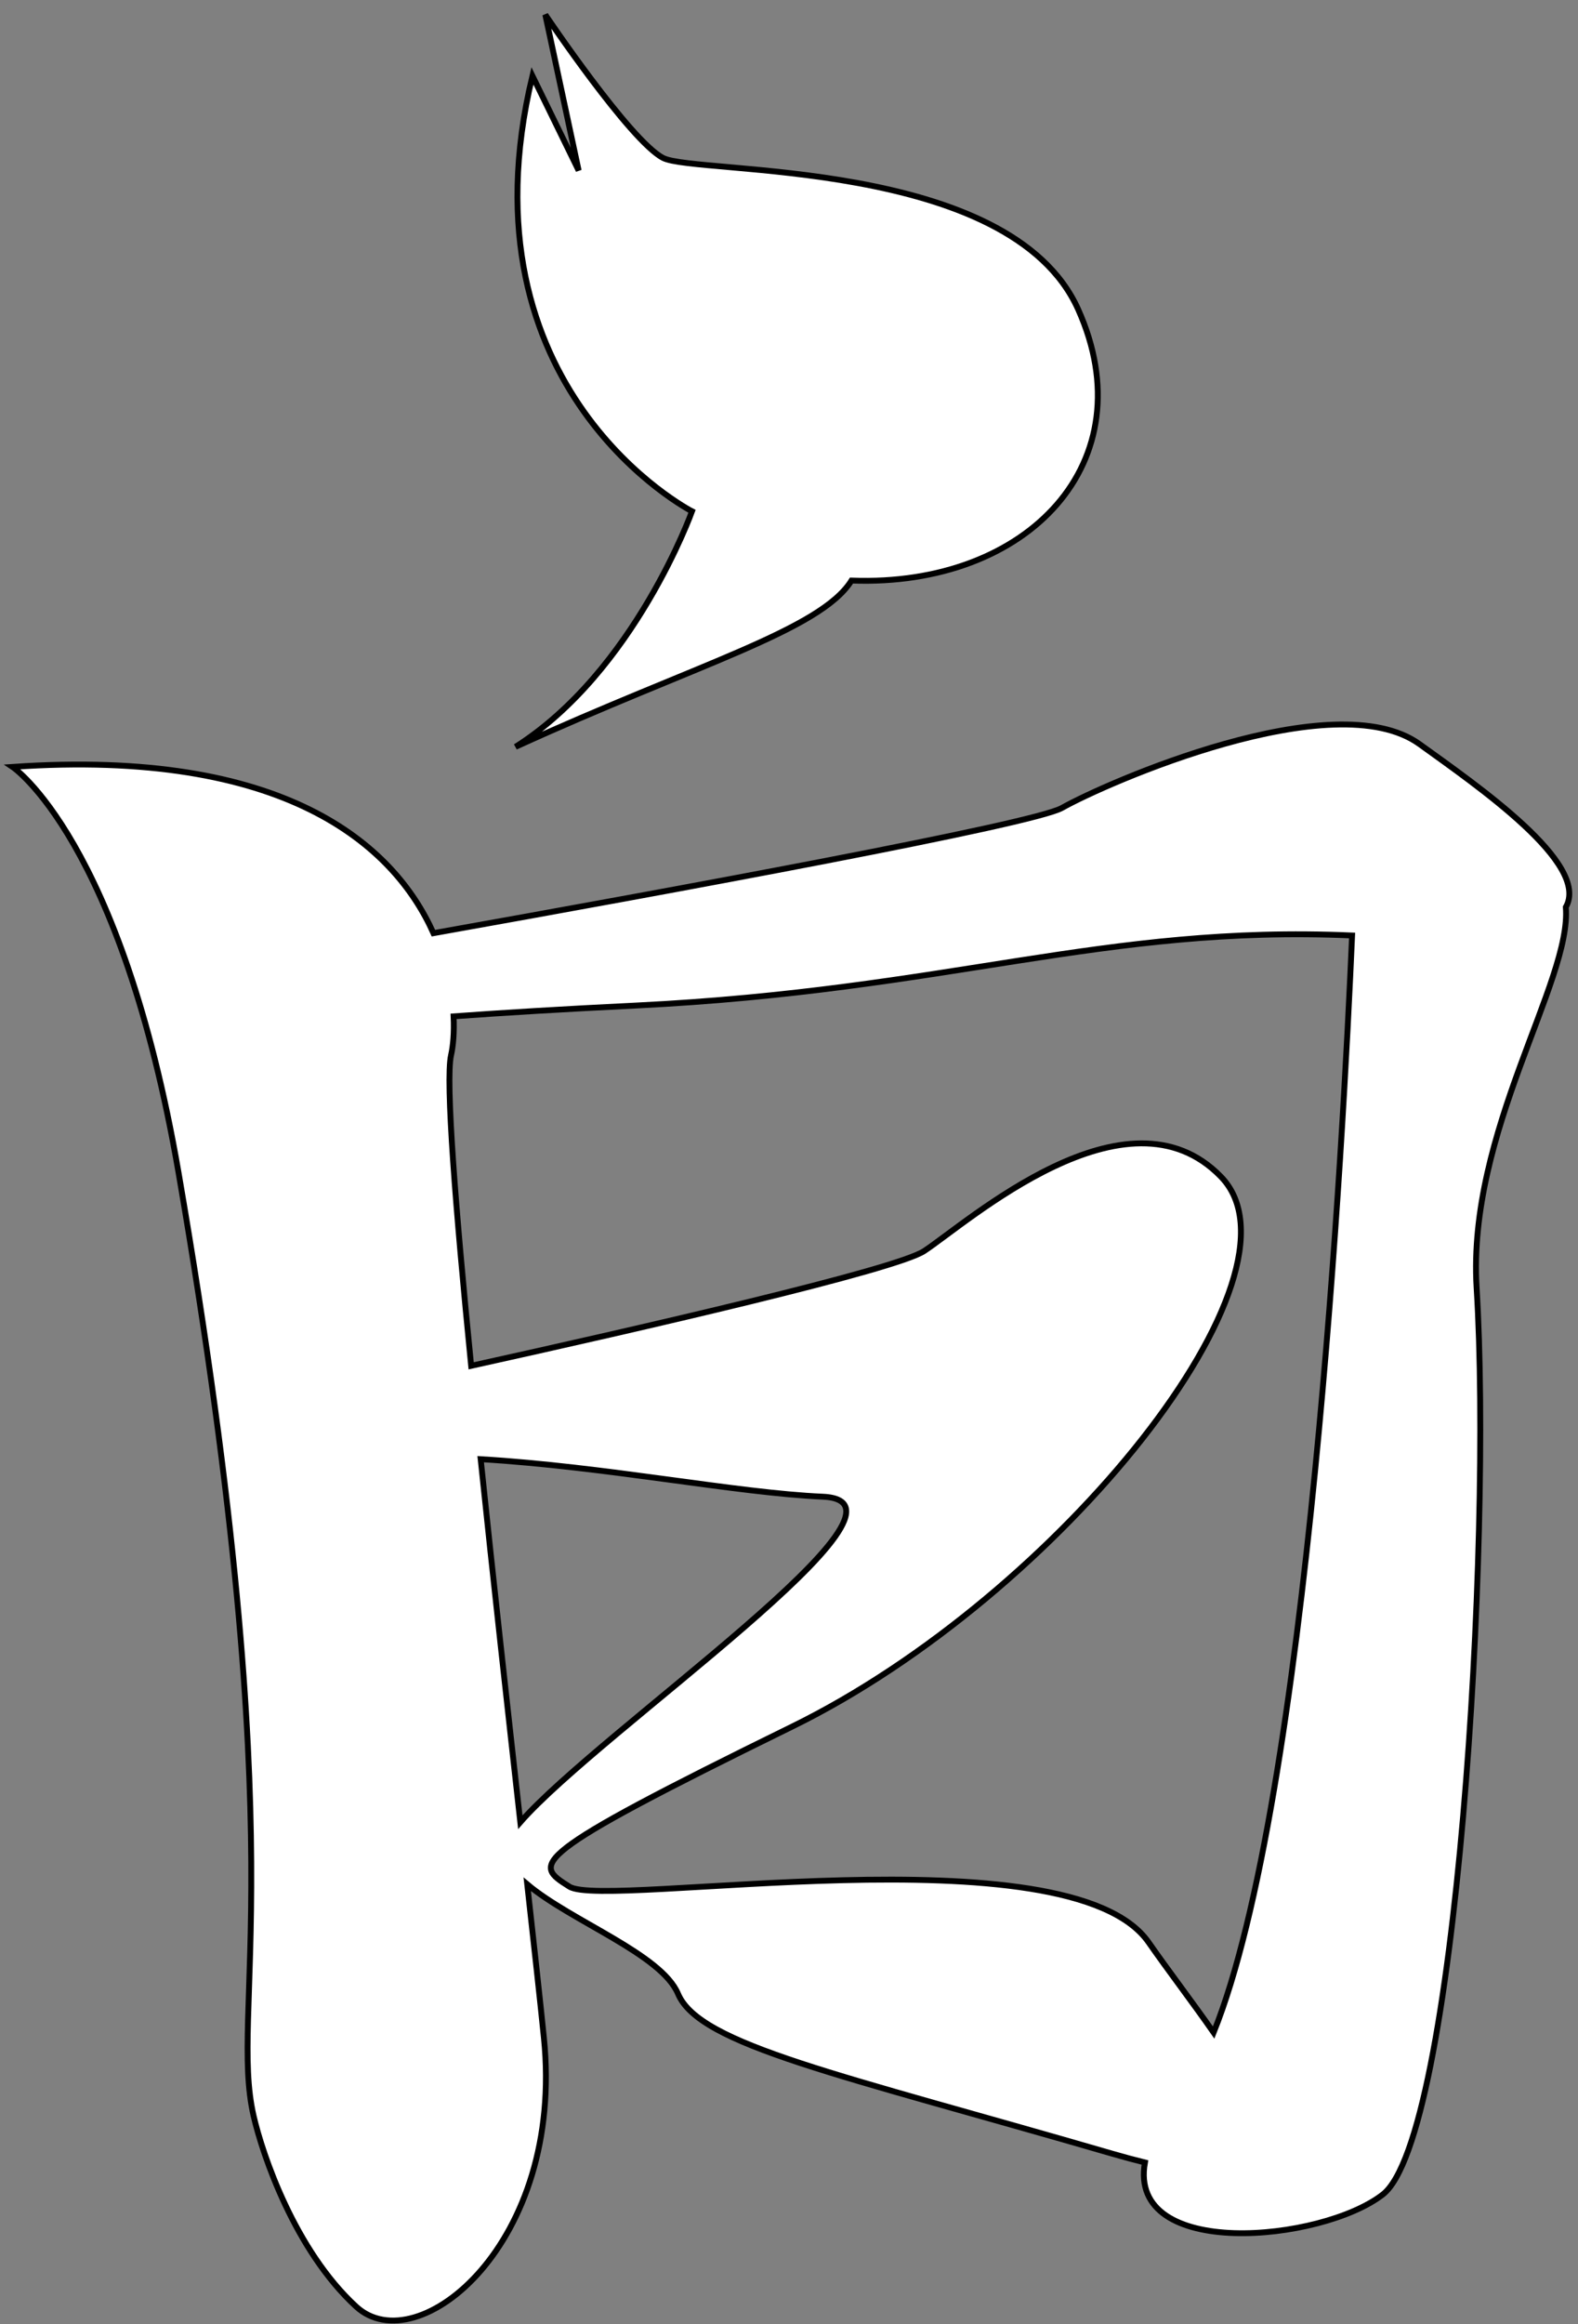 <?xml version="1.0" encoding="UTF-8" standalone="no"?>
<svg width="269px" height="396px" viewBox="0 0 269 396" version="1.1" xmlns="http://www.w3.org/2000/svg" xmlns:xlink="http://www.w3.org/1999/xlink">
    <rect x="0" y="0" width="269" height="396" fill="#808080" stroke="none"/>
    <!-- Generator: Sketch 3.6.1 (26313) - http://www.bohemiancoding.com/sketch -->
    <title>Slice 1</title>
    <desc>Created with Sketch.</desc>
    <defs></defs>
    <g id="Page-1" stroke="none" stroke-width="1" fill="none" fill-rule="evenodd">
        <g id="Shiro-White" transform="translate(2, 2)" fill="#FFFFFF" stroke="#000000">
            <g id="ƒŒƒCƒ_x201E__x5B__1">
                <g id="Group">
                    <path d="M85.882,125.246 C116.591,111.226 137.875,105.384 143.155,96.916 C173.308,98.072 193.443,76.662 181.793,50.715 C170.141,24.769 116.659,27.825 111.035,24.913 C105.409,22.002 90.96,0.509 90.96,0.509 L96.644,27.055 L88.762,10.927 C75.871,64.539 115.966,85.117 115.966,85.117 C115.966,85.117 106.189,112.374 85.882,125.246 L85.882,125.246 Z" id="Shape"></path>
                    <path d="M264.924,152.557 C269.146,145.188 249.887,131.917 239.982,124.781 C225.417,114.285 186.419,131.48 179.036,135.655 C174.094,138.452 112.244,149.801 71.889,156.998 C65.112,141.858 46.497,125.464 0.135,128.667 C0.135,128.667 18.668,141.058 28.452,197.888 C48.653,315.208 36.987,340.033 41.23,358.511 C42.765,365.195 48.29,381.435 58.721,391.011 C69.153,400.589 94.285,380.307 90.719,345.213 C90.078,338.903 89.074,329.796 87.878,319.049 C95.28,325.305 110.712,330.92 113.578,337.701 C117.28,346.461 140.727,351.33 187.631,364.957 C189.613,365.533 191.451,366.025 193.176,366.449 C190.184,383.158 223.274,380.008 233.712,371.911 C246.216,362.215 252.415,261.273 249.719,217.454 C248.083,190.831 265.962,165.2 264.924,152.557 L264.924,152.557 Z M86.698,308.472 C84.59,289.604 82.107,267.378 79.94,246.618 C101.222,247.874 123.538,252.365 138.264,253.01 C157.777,253.865 100.167,293.019 86.698,308.472 L86.698,308.472 Z M204.887,344.307 C201.232,339.076 197.114,333.691 193.802,328.941 C180.226,309.471 101.237,323.344 95.064,319.449 C88.894,315.555 87.352,314.583 133.017,292.192 C178.681,269.803 222.187,215.046 206.142,198.498 C190.098,181.949 162.946,206.285 155.54,211.153 C150.672,214.354 107.398,224.286 78.318,230.713 C75.652,203.873 73.919,182.129 74.887,177.808 C75.245,176.209 75.455,173.908 75.323,171.168 C83.585,170.568 93.795,169.943 106.407,169.326 C159.761,166.714 186.21,155.541 228.491,157.391 C227.015,191.431 220.995,304.379 204.887,344.307 L204.887,344.307 Z" id="Shape"></path>
                </g>
            </g>
        </g>
    </g>
</svg>